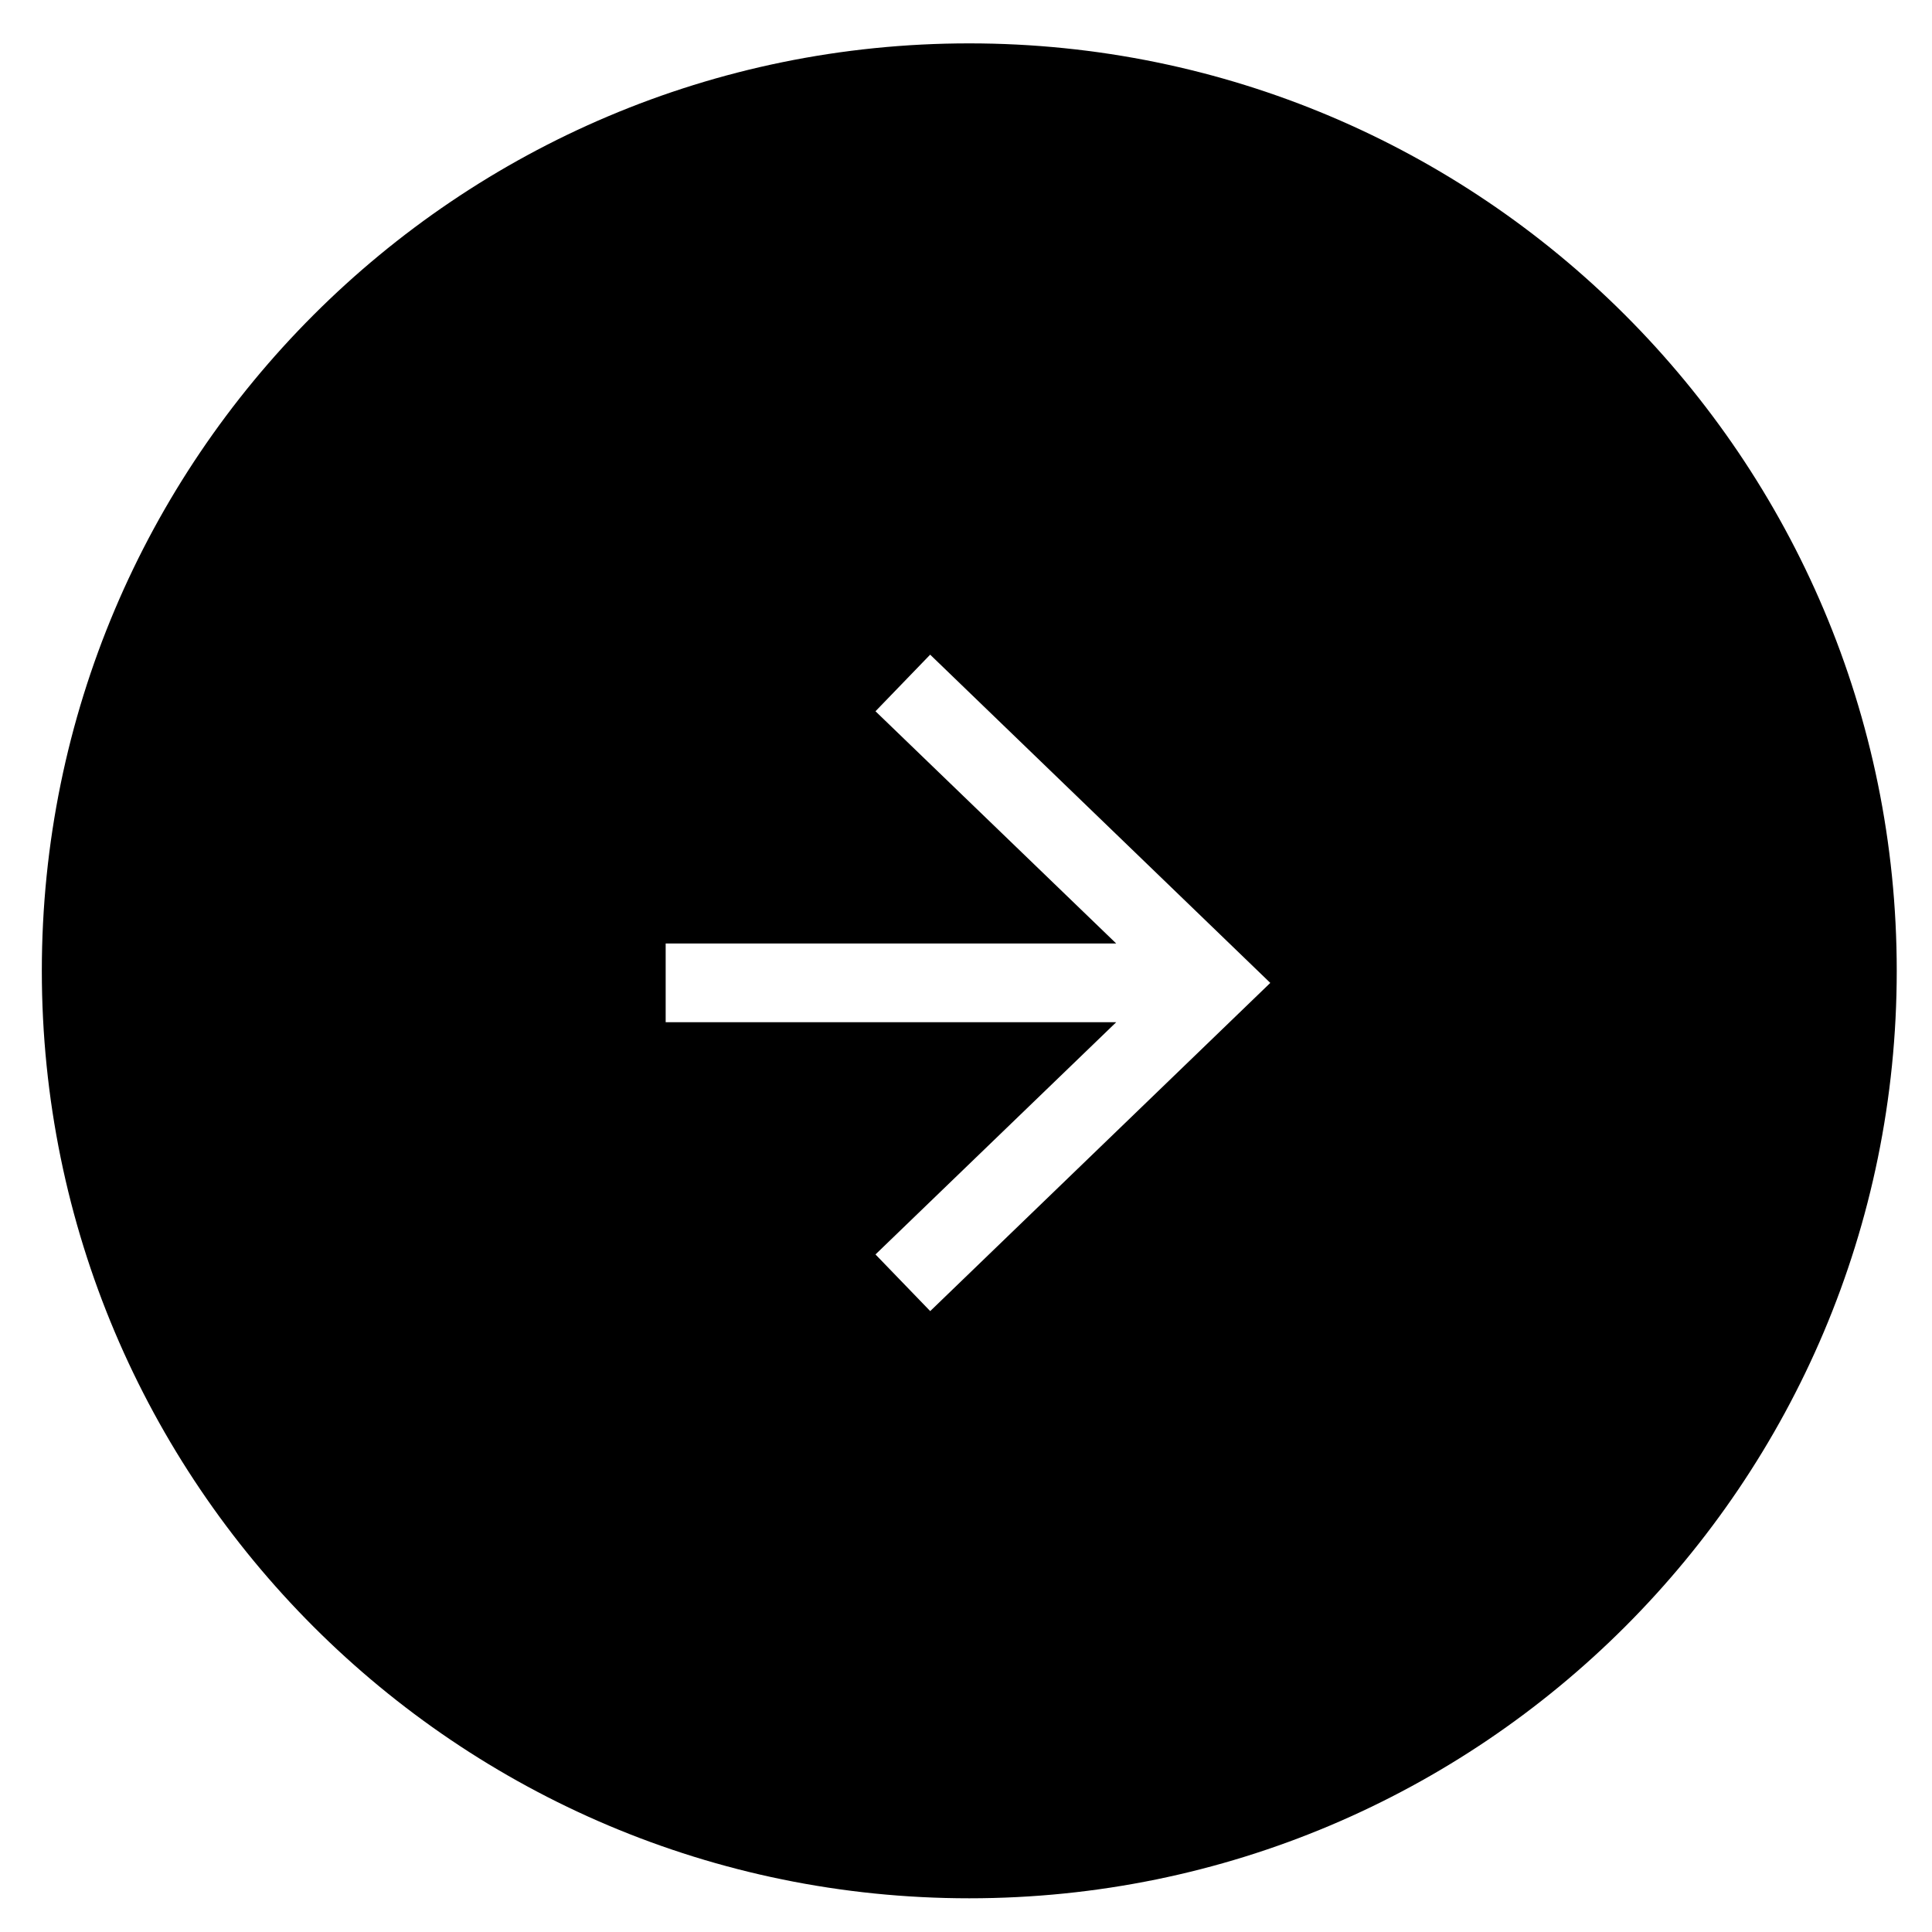 <?xml version="1.0" encoding="UTF-8"?>
<svg id="_レイヤー_1" data-name="レイヤー 1" xmlns="http://www.w3.org/2000/svg" viewBox="0 0 200 200">
  <path d="M100.33,4.49C47.31,4.49,4.33,47.48,4.33,100.5s42.98,96.01,96.01,96.01,96.01-42.98,96.01-96.01S153.36,4.49,100.33,4.49ZM96.29,135.72l-5.66-5.86,24.92-24.04h-46.64v-8.15h46.64l-24.92-24.04,5.66-5.86,35.21,33.98-35.21,33.98Z"/>
</svg>